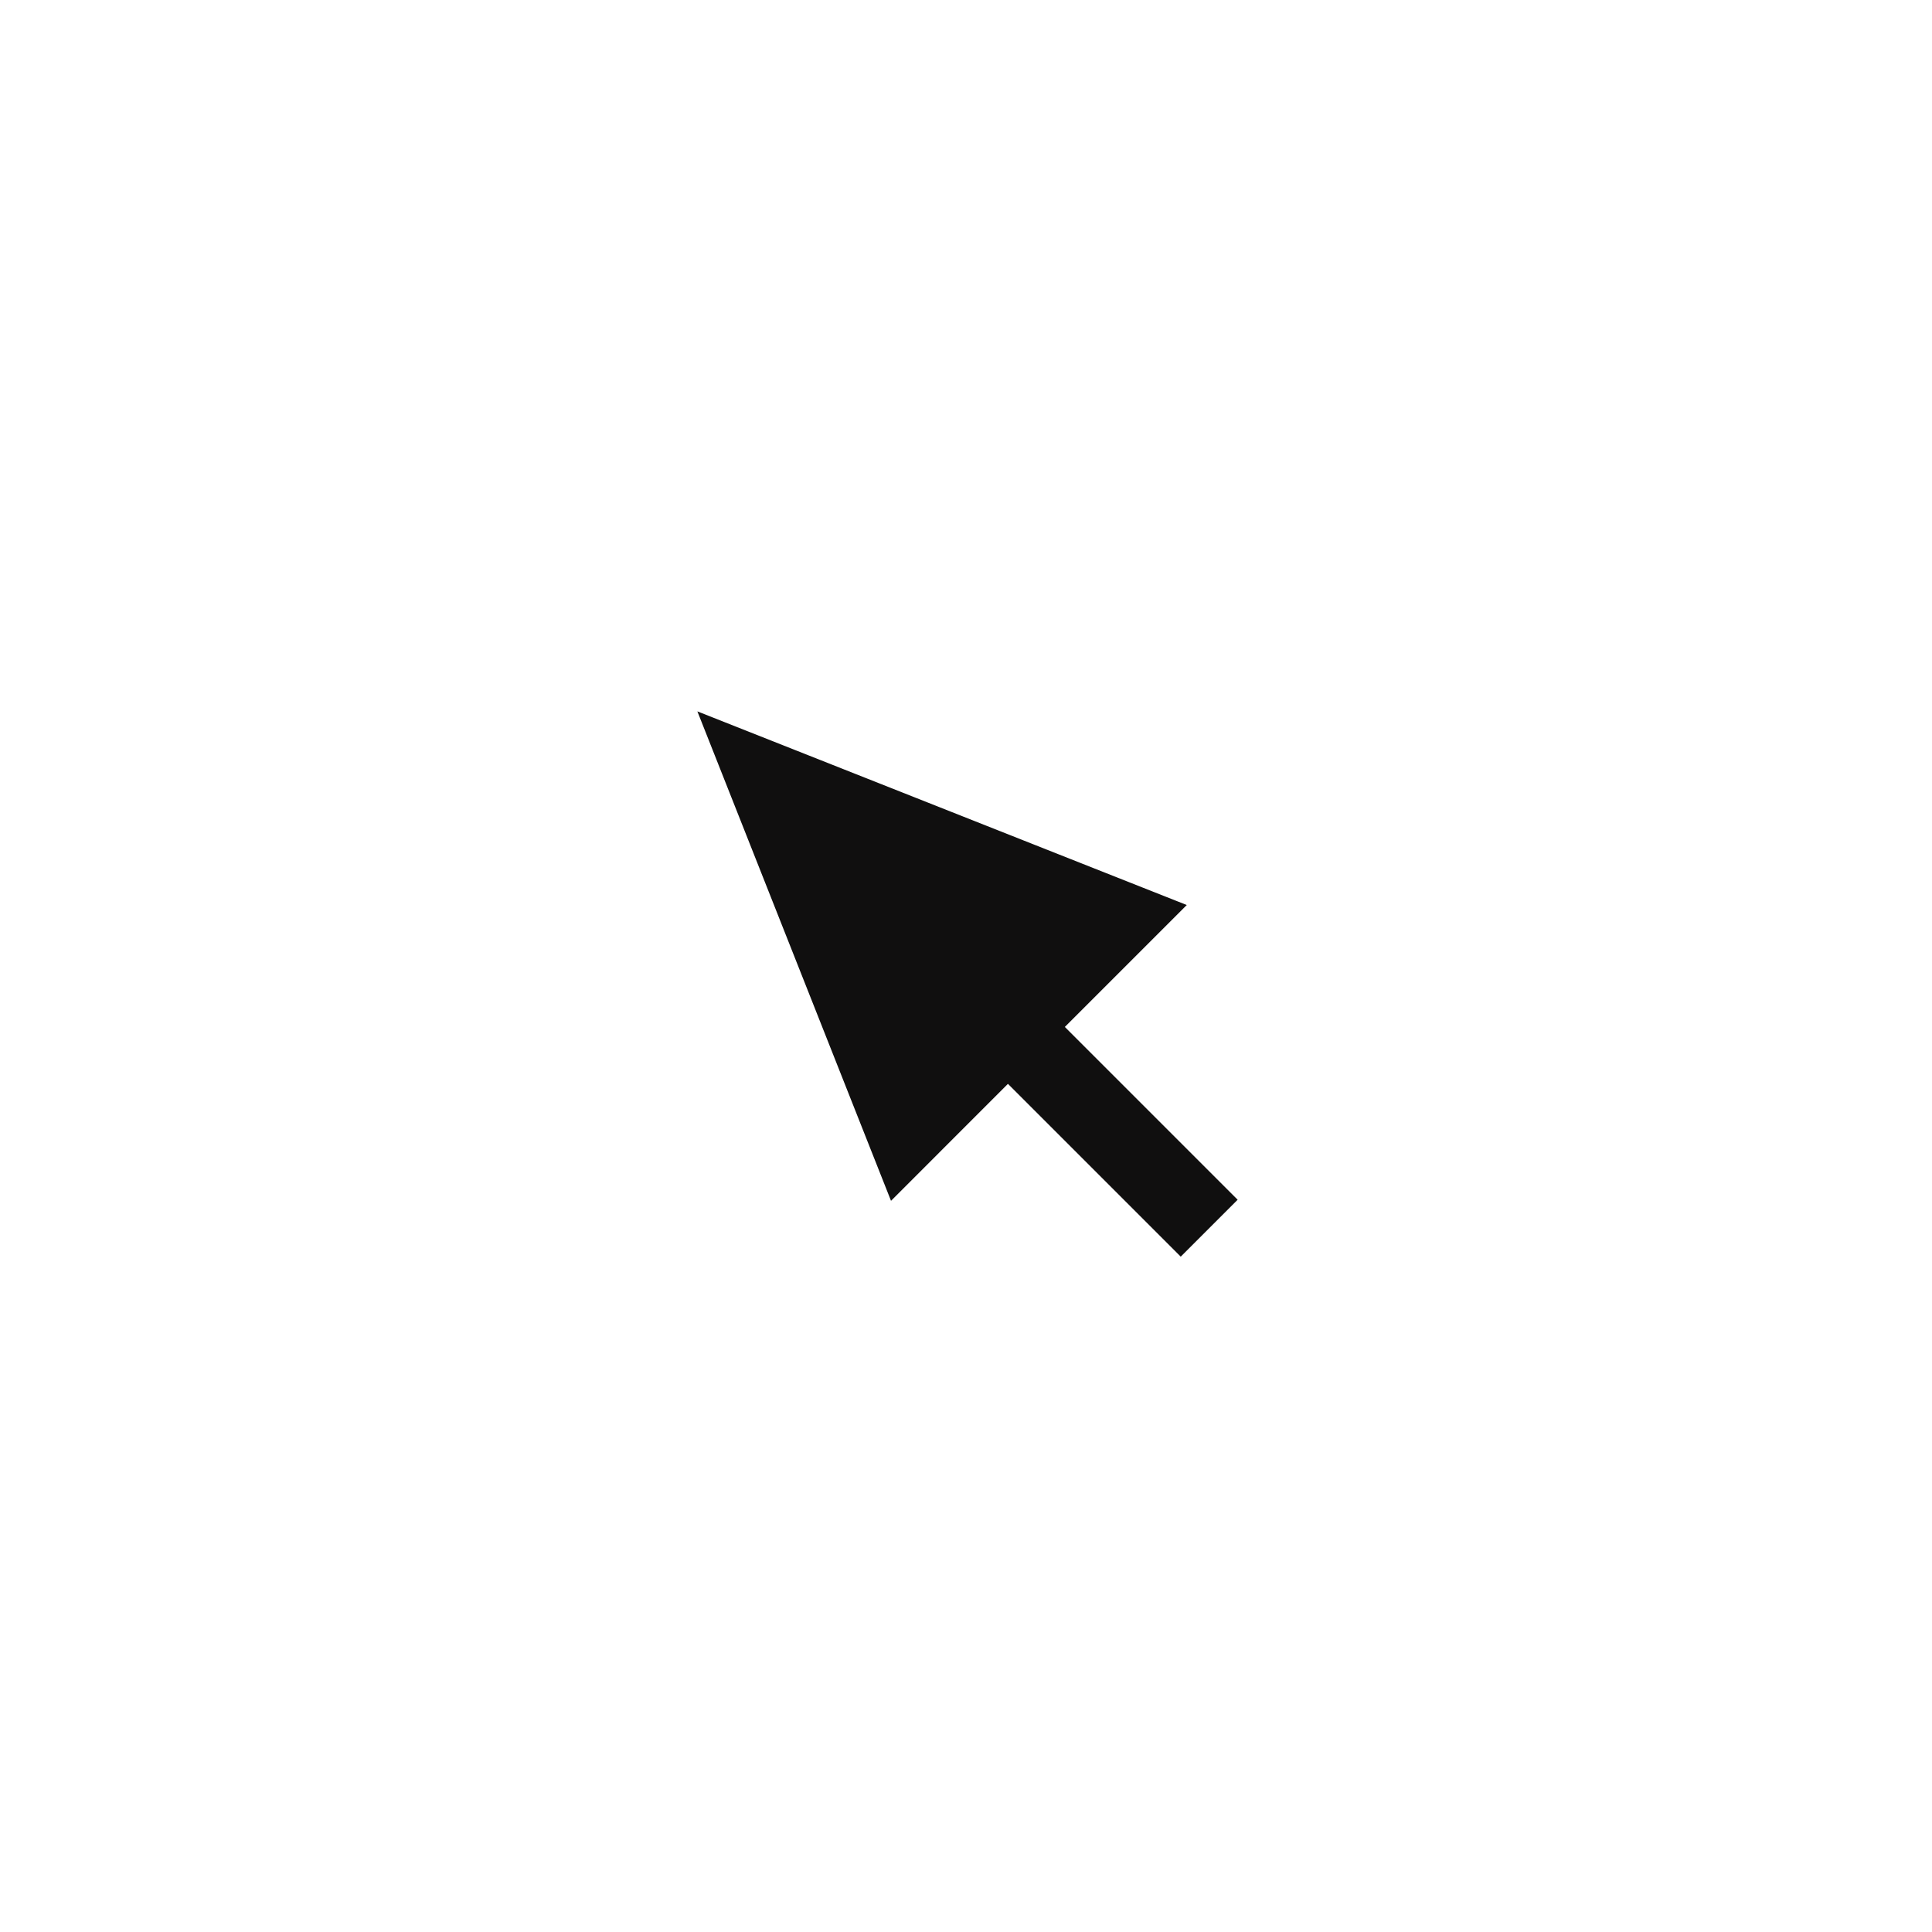 <svg width="48" height="48" viewBox="0 0 48 48" fill="none" xmlns="http://www.w3.org/2000/svg">
<path d="M29.485 22.485L17.326 17.674L22.137 29.834L25.042 26.928L29.335 31.221L30.749 29.807L26.456 25.514L29.485 22.485Z" fill="#100F0F"/>
</svg>
